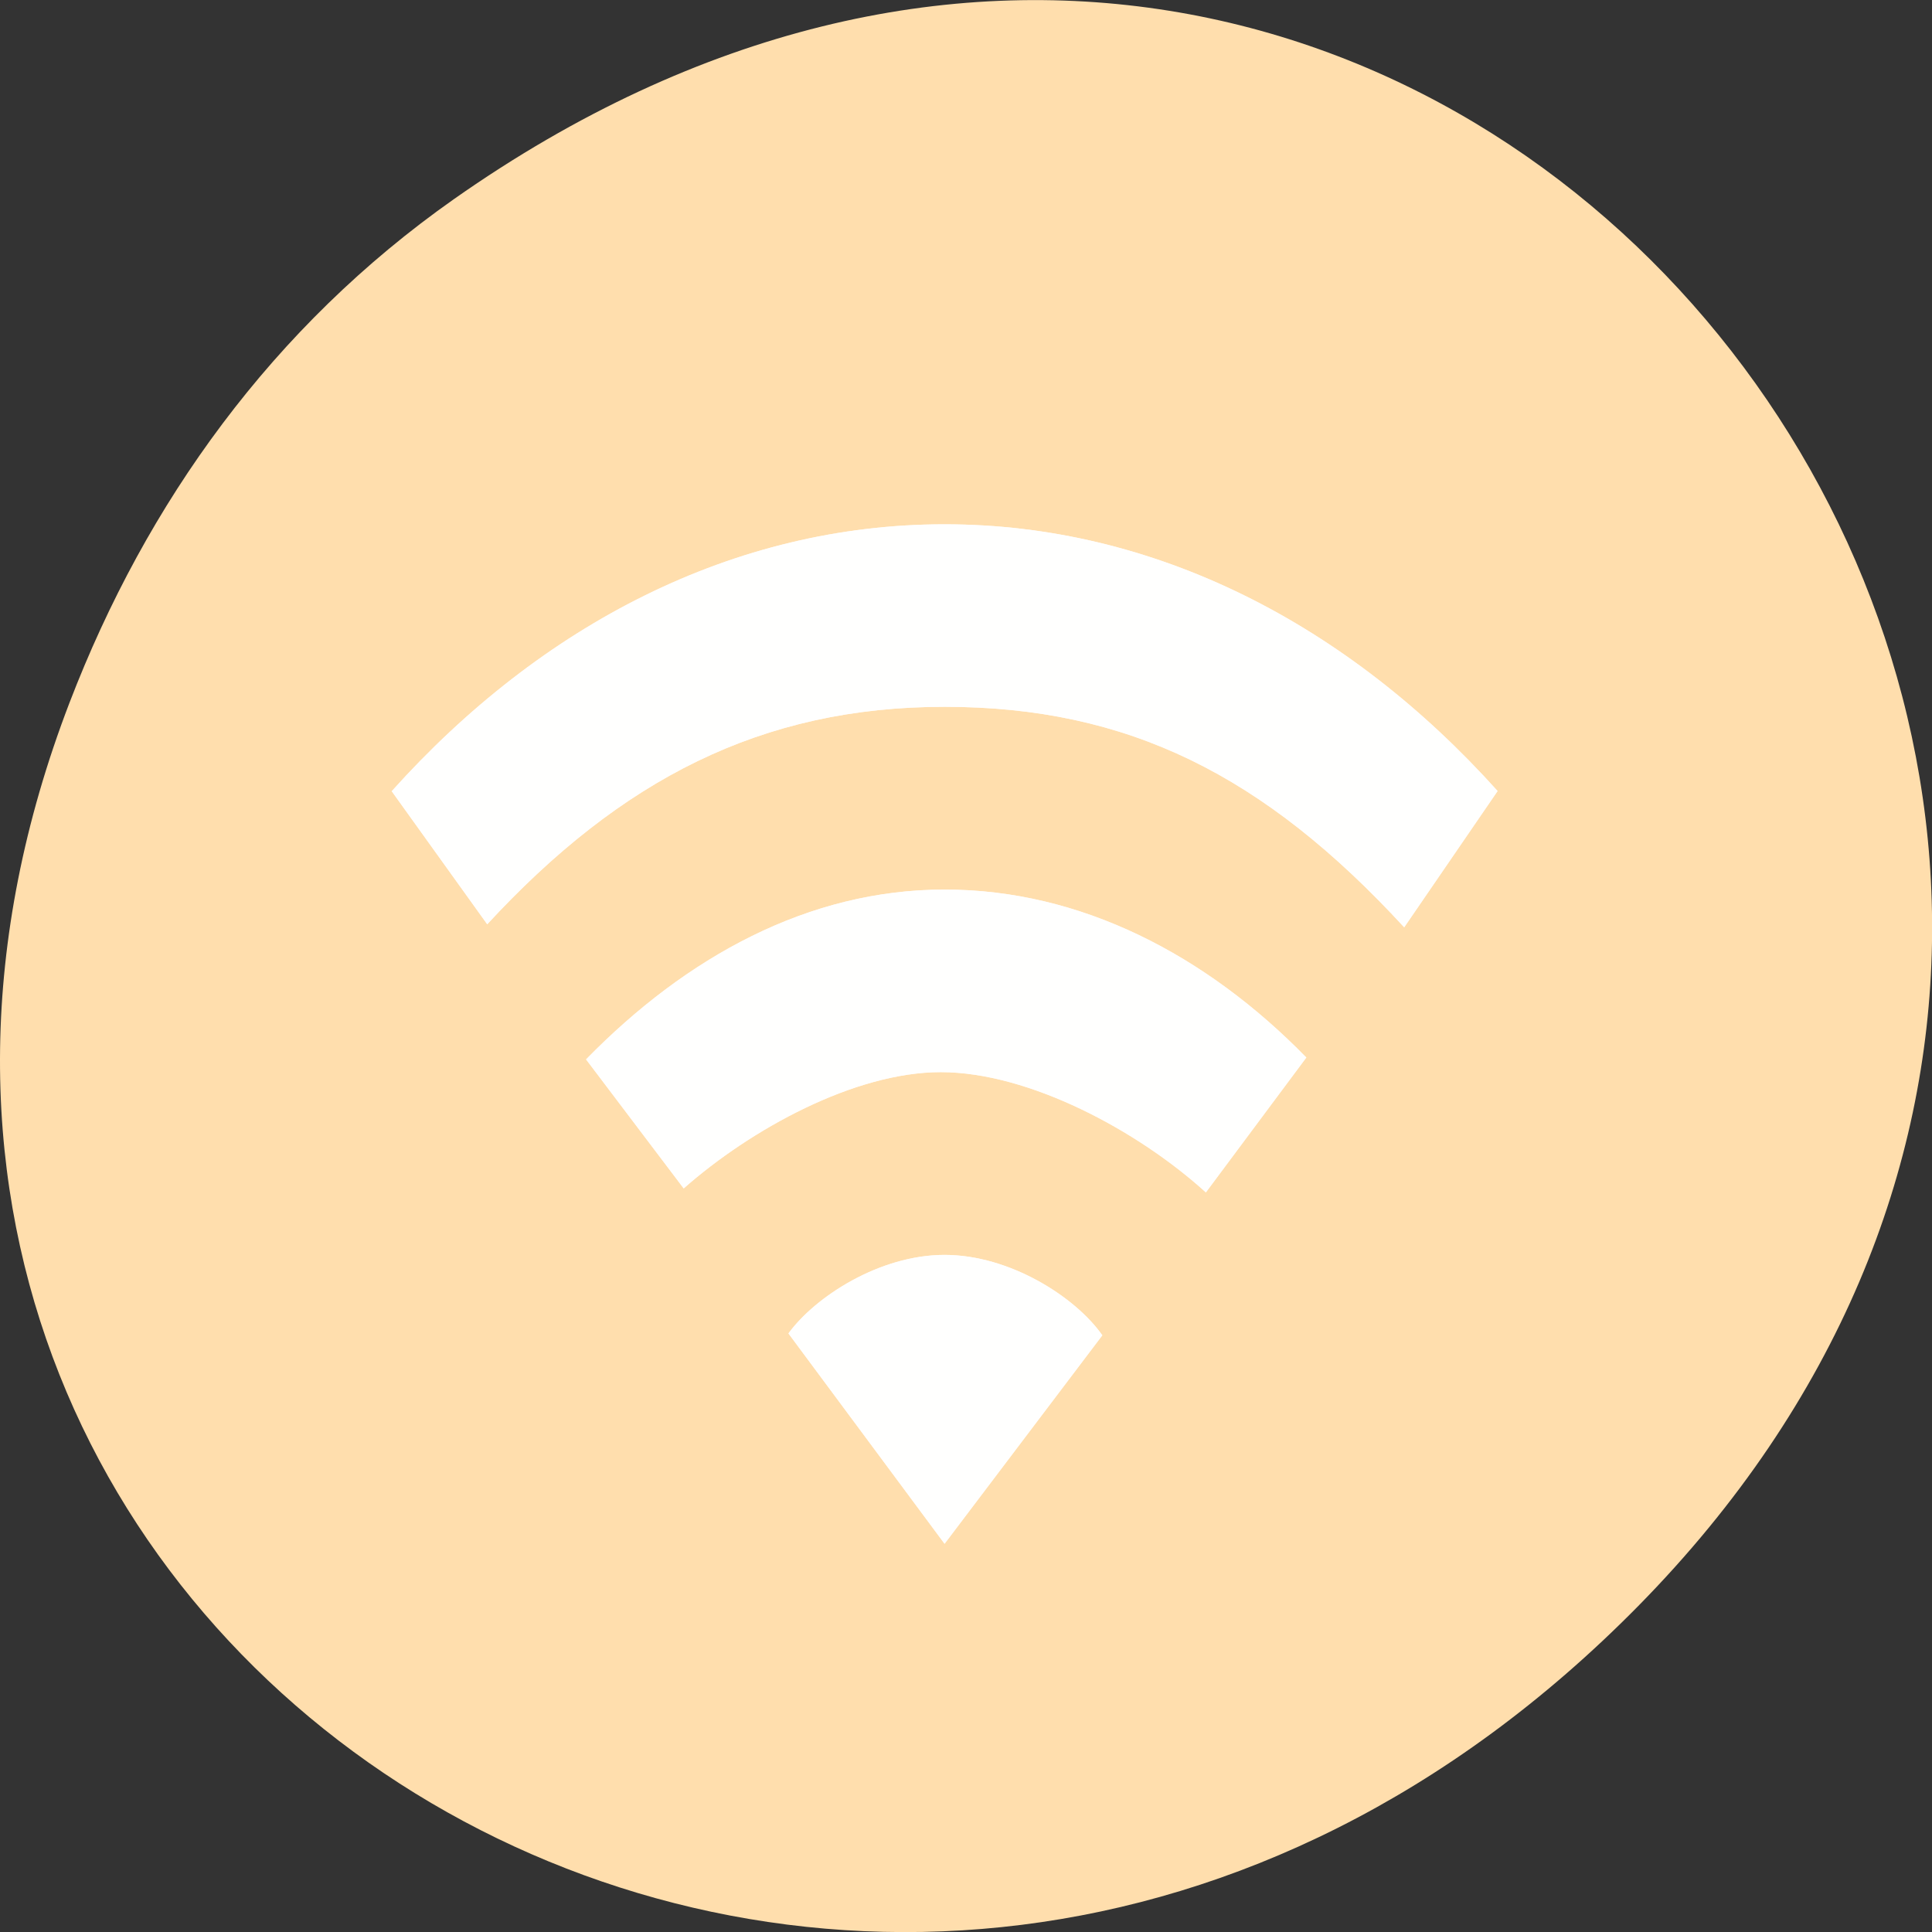 
<svg xmlns="http://www.w3.org/2000/svg" xmlns:xlink="http://www.w3.org/1999/xlink" width="32px" height="32px" viewBox="0 0 32 32" version="1.1">
<rect x="0" y="0" width="32" height="32" fill="#333333" stroke="none"/>
<g id="surface1">
<path style=" stroke:none;fill-rule:nonzero;fill:rgb(100%,87.059%,67.843%);fill-opacity:1;" d="M 7.52 3.297 C 23.887 -8.207 40.473 13.043 27.137 26.598 C 14.57 39.367 -4.949 27.527 1.152 11.637 C 2.426 8.32 4.516 5.41 7.52 3.297 Z M 7.52 3.297 "/>
<path style=" stroke:none;fill-rule:nonzero;fill:rgb(100%,100%,100%);fill-opacity:0.902;" d="M 15.645 20.785 C 14.566 20.785 13.5 21.48 13.059 22.086 L 15.645 25.57 L 18.258 22.117 C 17.816 21.484 16.727 20.785 15.645 20.785 Z M 15.645 14.734 C 13.391 14.734 11.367 15.848 9.707 17.547 L 11.324 19.684 C 12.43 18.707 14.152 17.758 15.582 17.758 C 17.043 17.758 18.848 18.727 19.973 19.75 L 21.637 17.516 C 19.977 15.816 17.902 14.734 15.648 14.734 Z M 15.645 8.684 C 12.16 8.684 8.969 10.34 6.488 13.105 L 8.07 15.309 C 10.285 12.91 12.613 11.707 15.645 11.707 C 18.684 11.707 20.938 12.84 23.258 15.359 L 24.805 13.102 C 22.324 10.34 19.129 8.684 15.645 8.684 Z M 15.645 8.684 "/>
<path style=" stroke:none;fill-rule:nonzero;fill:rgb(100%,100%,100%);fill-opacity:0.902;" d="M 15.645 20.785 C 14.566 20.785 13.5 21.48 13.059 22.086 L 15.645 25.57 L 18.258 22.117 C 17.816 21.484 16.727 20.785 15.645 20.785 Z M 15.645 14.734 C 13.391 14.734 11.367 15.848 9.707 17.547 L 11.324 19.684 C 12.43 18.707 14.152 17.758 15.582 17.758 C 17.043 17.758 18.848 18.727 19.973 19.75 L 21.637 17.516 C 19.977 15.816 17.902 14.734 15.648 14.734 Z M 15.645 8.684 C 12.16 8.684 8.969 10.34 6.488 13.105 L 8.07 15.309 C 10.285 12.91 12.613 11.707 15.645 11.707 C 18.684 11.707 20.938 12.84 23.258 15.359 L 24.805 13.102 C 22.324 10.34 19.129 8.684 15.645 8.684 Z M 15.645 8.684 "/>
</g>
</svg>

